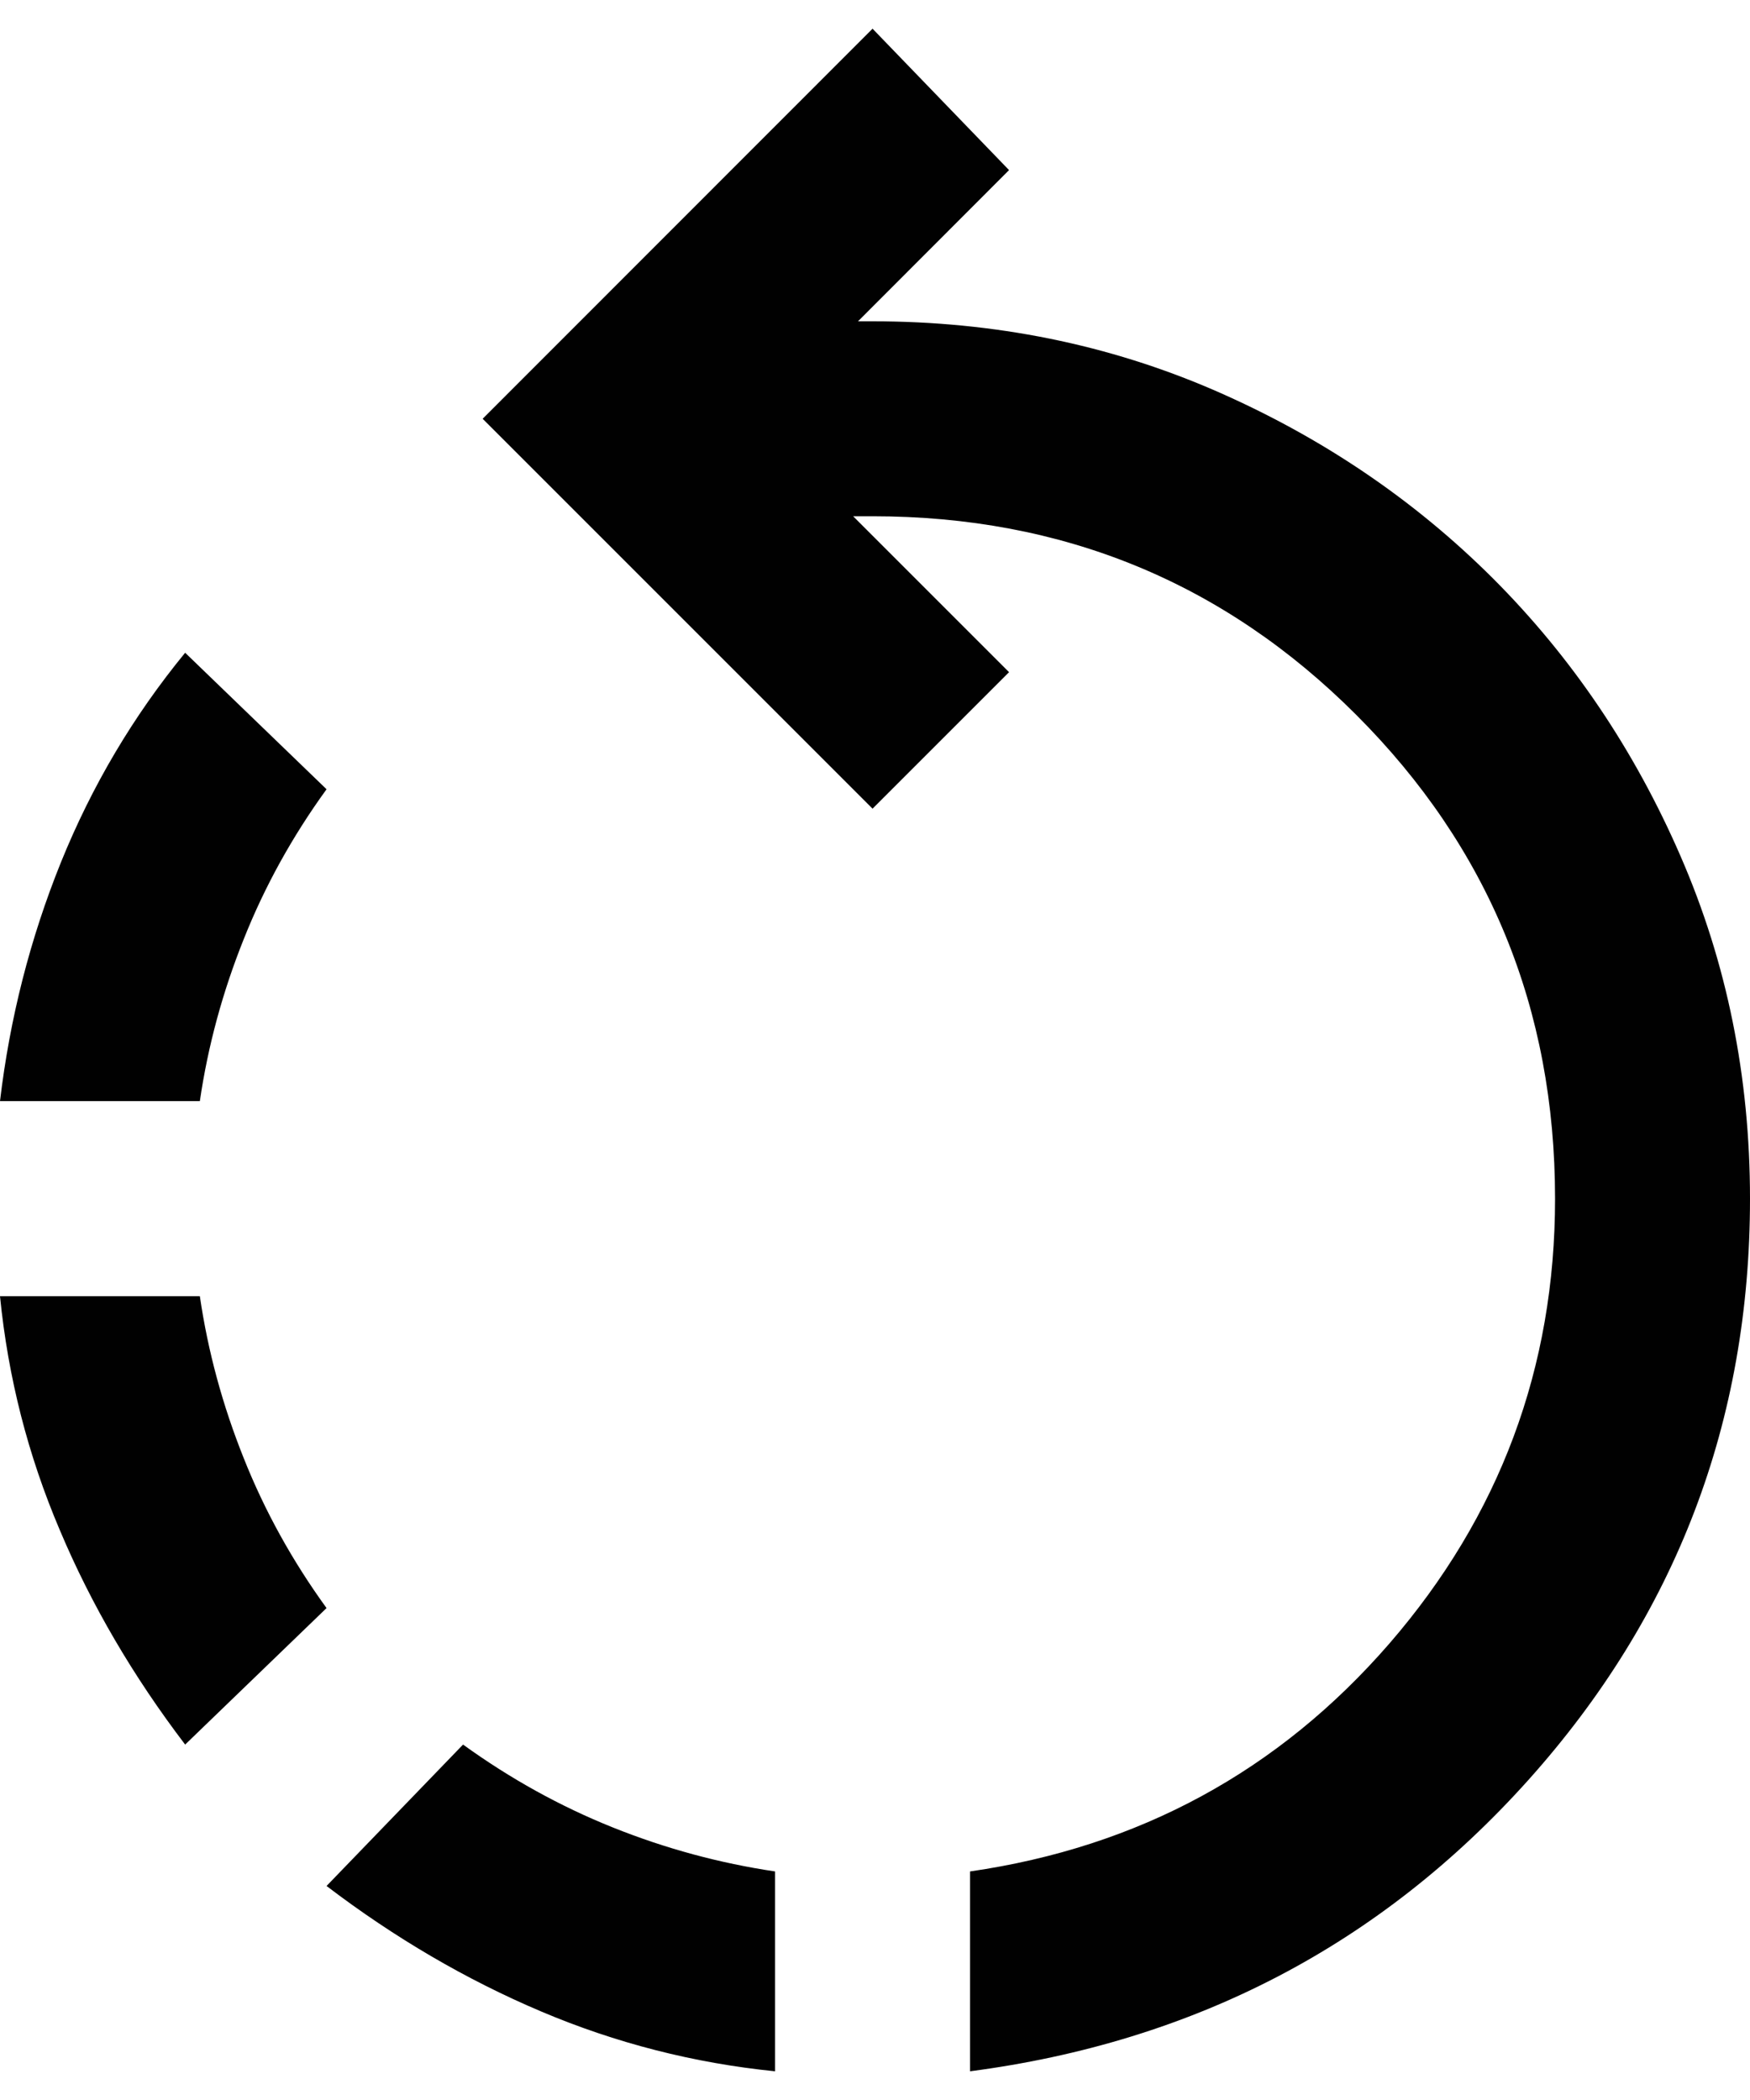 <svg width="10" height="12" viewBox="0 0 10 12" fill="none" xmlns="http://www.w3.org/2000/svg">
<path d="M4.429 11.836C3.965 11.789 3.519 11.675 3.092 11.494C2.665 11.313 2.256 11.074 1.866 10.777L2.646 9.969C2.916 10.164 3.201 10.322 3.503 10.443C3.805 10.564 4.113 10.647 4.429 10.694V11.836ZM5.543 11.836V10.694C6.509 10.554 7.307 10.12 7.939 9.392C8.57 8.663 8.886 7.815 8.886 6.85C8.886 5.763 8.507 4.842 7.75 4.085C6.994 3.328 6.072 2.95 4.986 2.95H4.875L5.766 3.841L4.986 4.621L2.758 2.393L4.986 0.164L5.766 0.972L4.903 1.836H4.986C5.682 1.836 6.335 1.968 6.943 2.232C7.551 2.497 8.08 2.855 8.531 3.305C8.981 3.755 9.339 4.284 9.603 4.892C9.868 5.501 10 6.153 10 6.85C10 8.122 9.578 9.229 8.733 10.172C7.888 11.114 6.825 11.668 5.543 11.836ZM1.058 9.969C0.761 9.579 0.522 9.171 0.342 8.744C0.16 8.317 0.046 7.871 0 7.407H1.142C1.188 7.722 1.272 8.031 1.393 8.333C1.513 8.635 1.671 8.92 1.866 9.189L1.058 9.969ZM0 6.292C0.056 5.819 0.172 5.364 0.348 4.928C0.525 4.491 0.761 4.092 1.058 3.73L1.866 4.51C1.671 4.779 1.513 5.064 1.393 5.366C1.272 5.668 1.188 5.977 1.142 6.292H0Z" fill="#010101"/>
</svg>
